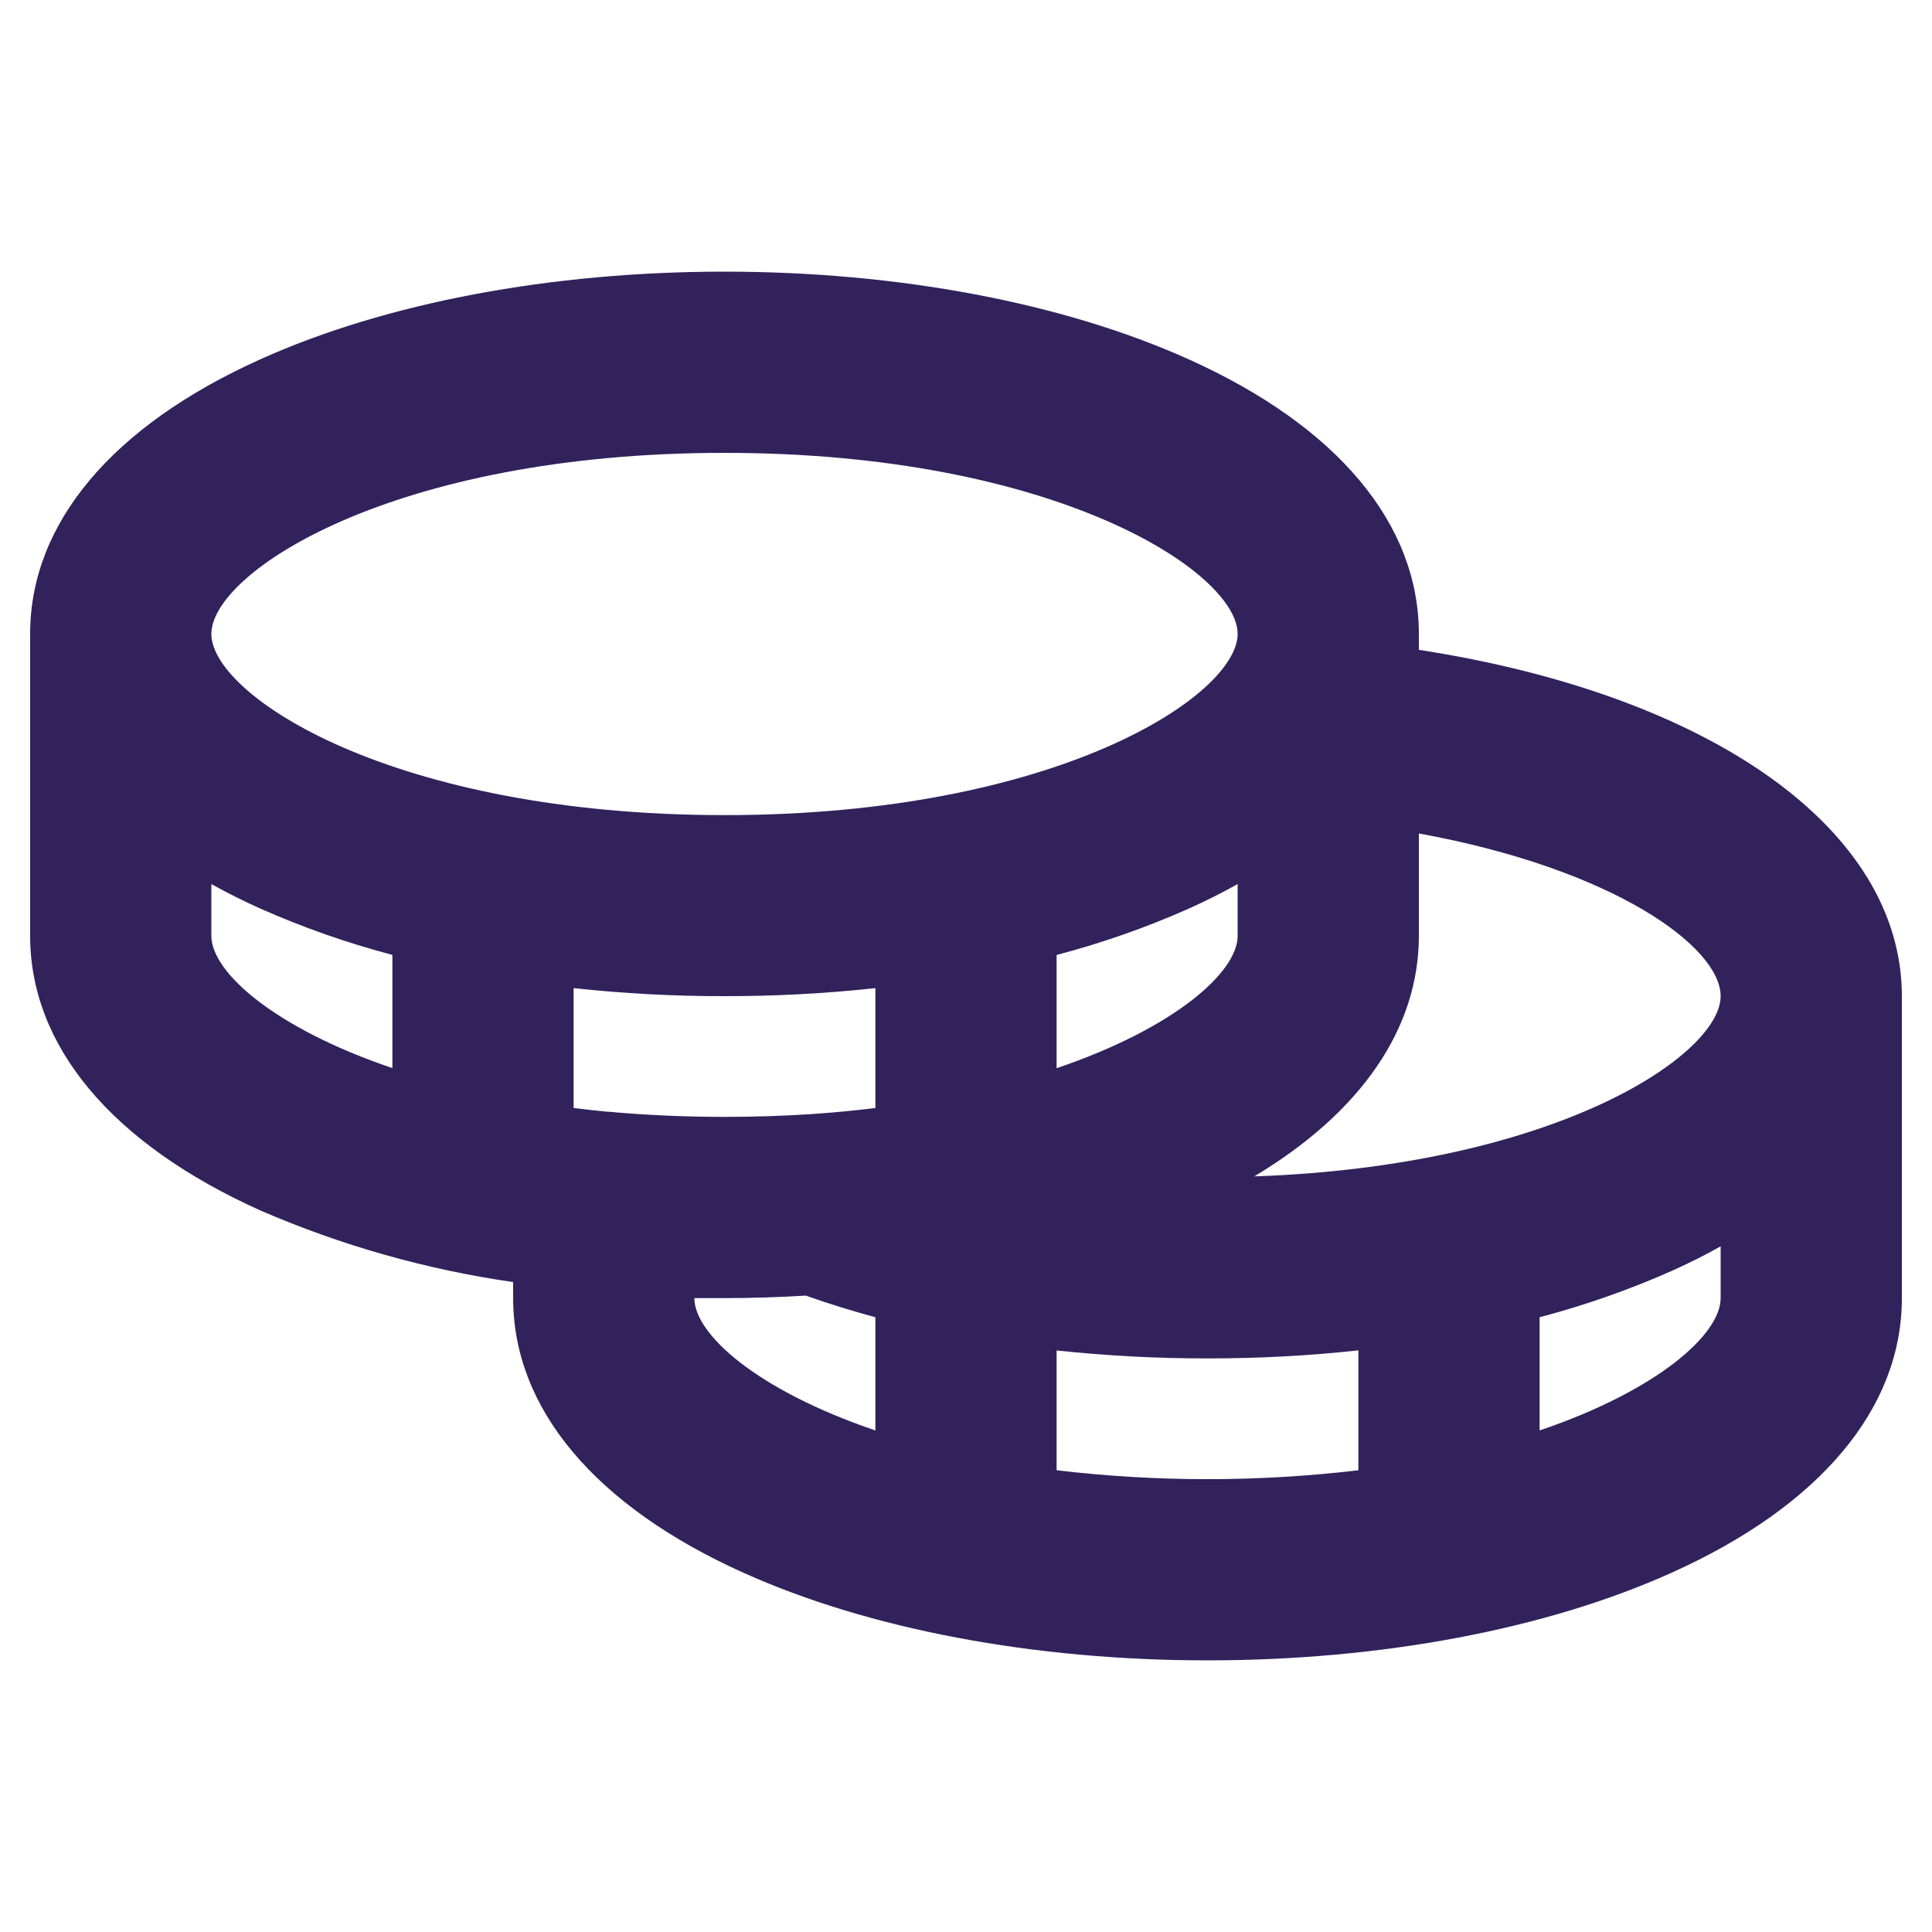 <svg width="20" height="20" viewBox="0 0 20 20" fill="none" xmlns="http://www.w3.org/2000/svg">
<path d="M14.688 6.727V6.562C14.688 5.42 13.841 4.41 12.304 3.719C11.005 3.134 9.297 2.812 7.5 2.812C5.703 2.812 3.995 3.134 2.696 3.719C1.159 4.41 0.312 5.42 0.312 6.562V9.688C0.312 10.83 1.159 11.84 2.696 12.531C3.532 12.893 4.411 13.142 5.312 13.272V13.438C5.312 14.58 6.159 15.59 7.696 16.281C8.995 16.866 10.703 17.188 12.5 17.188C14.297 17.188 16.006 16.866 17.304 16.281C18.841 15.59 19.688 14.58 19.688 13.438V10.312C19.688 8.583 17.712 7.194 14.688 6.727ZM17.812 10.312C17.812 10.918 16.112 12.069 12.984 12.178C14.088 11.516 14.688 10.648 14.688 9.688V8.628C16.709 8.996 17.812 9.803 17.812 10.312ZM8.388 11.534C8.105 11.552 7.809 11.562 7.5 11.562C7.103 11.562 6.727 11.545 6.373 11.515C6.343 11.511 6.313 11.509 6.284 11.508C6.166 11.497 6.049 11.484 5.938 11.47V10.229C6.456 10.285 6.978 10.313 7.5 10.312C8.022 10.313 8.544 10.285 9.062 10.229V11.47C8.868 11.494 8.666 11.514 8.457 11.529C8.438 11.53 8.411 11.531 8.388 11.534ZM12.812 9.152V9.688C12.812 10.061 12.166 10.641 10.938 11.058V9.886C11.405 9.763 11.862 9.603 12.304 9.407C12.483 9.326 12.653 9.241 12.812 9.152ZM7.5 4.688C10.938 4.688 12.812 5.926 12.812 6.562C12.812 7.199 10.938 8.438 7.5 8.438C4.062 8.438 2.188 7.199 2.188 6.562C2.188 5.926 4.062 4.688 7.5 4.688ZM2.188 9.688V9.152C2.348 9.241 2.517 9.326 2.696 9.406C3.138 9.602 3.595 9.762 4.062 9.885V11.057C2.834 10.641 2.188 10.061 2.188 9.688ZM7.188 13.438C7.291 13.438 7.395 13.438 7.5 13.438C7.783 13.438 8.064 13.429 8.341 13.412C8.573 13.494 8.814 13.569 9.062 13.636V14.808C7.834 14.391 7.188 13.811 7.188 13.438ZM10.938 15.22V13.98C11.457 14.035 11.978 14.063 12.5 14.062C13.022 14.063 13.543 14.035 14.062 13.979V15.22C13.024 15.343 11.976 15.343 10.938 15.22ZM15.938 14.808V13.636C16.405 13.513 16.862 13.353 17.304 13.157C17.483 13.077 17.653 12.992 17.812 12.902V13.438C17.812 13.811 17.166 14.391 15.938 14.808Z" fill="#31225C"/>
</svg>

